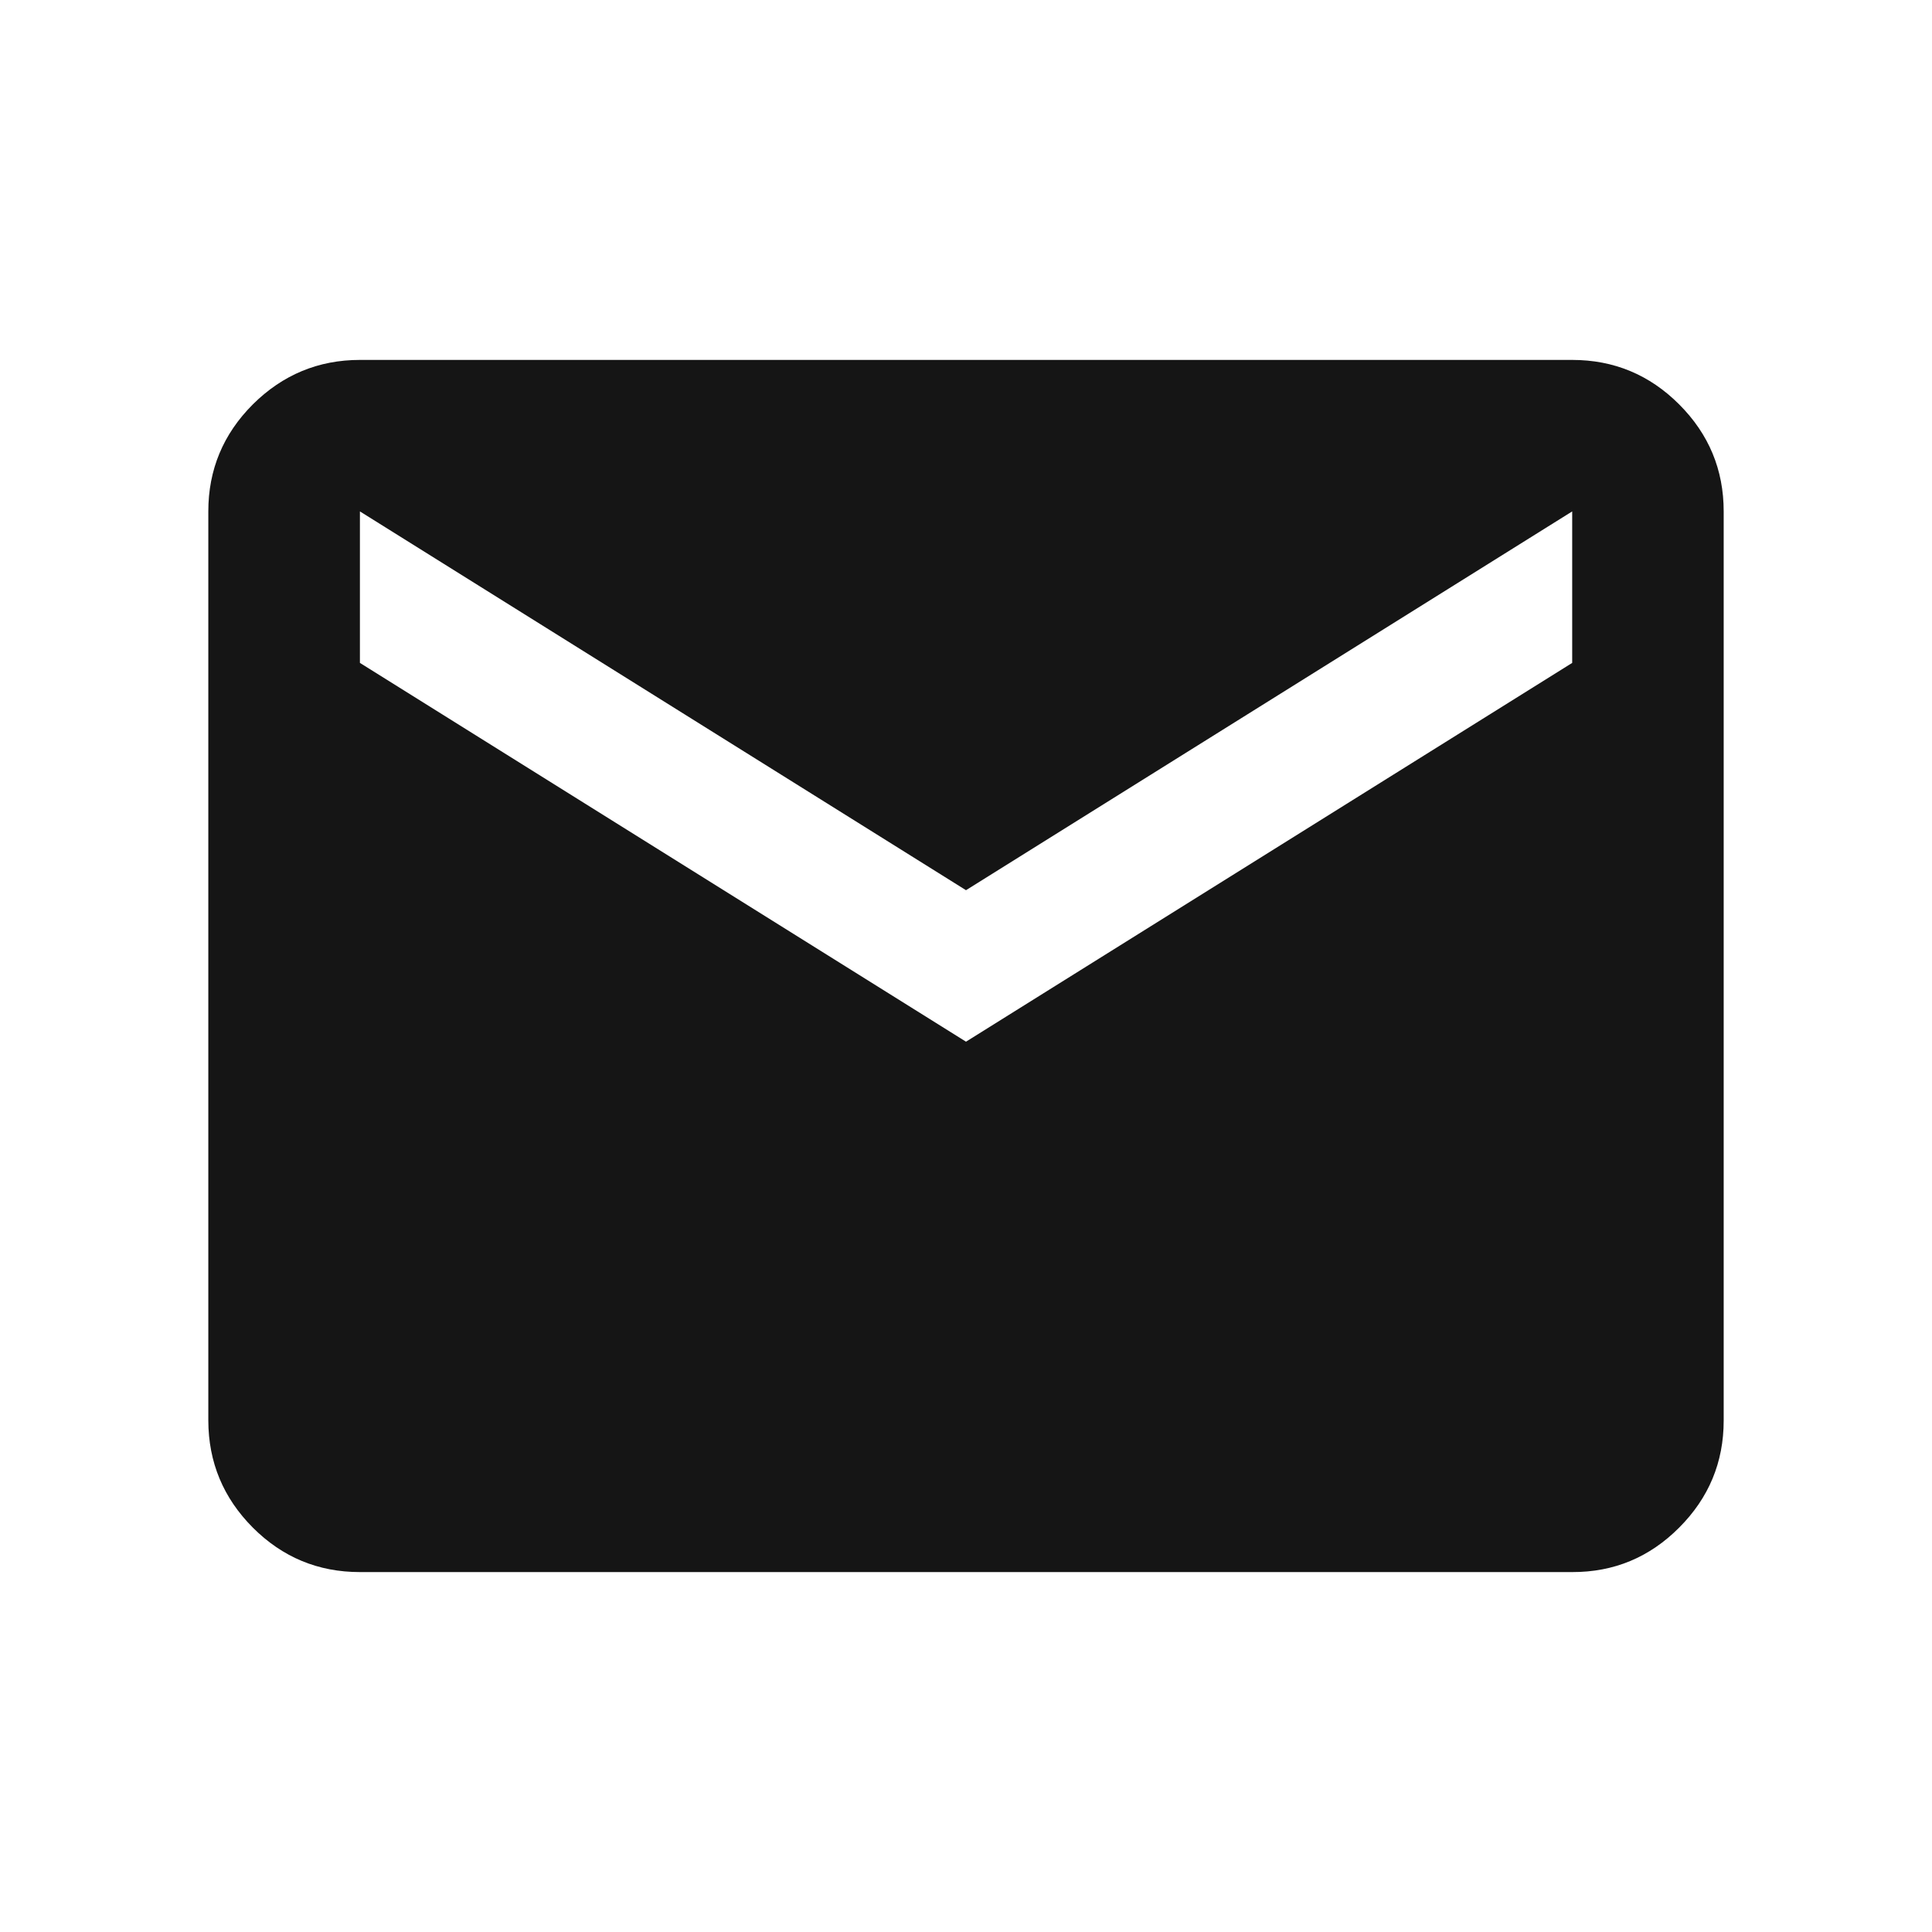 <svg width="17" height="17" viewBox="0 0 17 17" fill="none" xmlns="http://www.w3.org/2000/svg">
<path d="M3.167 13.833C2.8 13.833 2.486 13.703 2.225 13.442C1.965 13.181 1.834 12.867 1.833 12.5V4.5C1.833 4.133 1.964 3.819 2.225 3.558C2.487 3.298 2.801 3.167 3.167 3.167H13.834C14.2 3.167 14.514 3.297 14.775 3.558C15.037 3.82 15.167 4.134 15.167 4.5V12.5C15.167 12.867 15.036 13.181 14.775 13.442C14.515 13.703 14.201 13.834 13.834 13.833H3.167ZM8.5 9.166L13.834 5.833V4.5L8.5 7.833L3.167 4.5V5.833L8.5 9.166Z" fill="#151515"/>
</svg>
